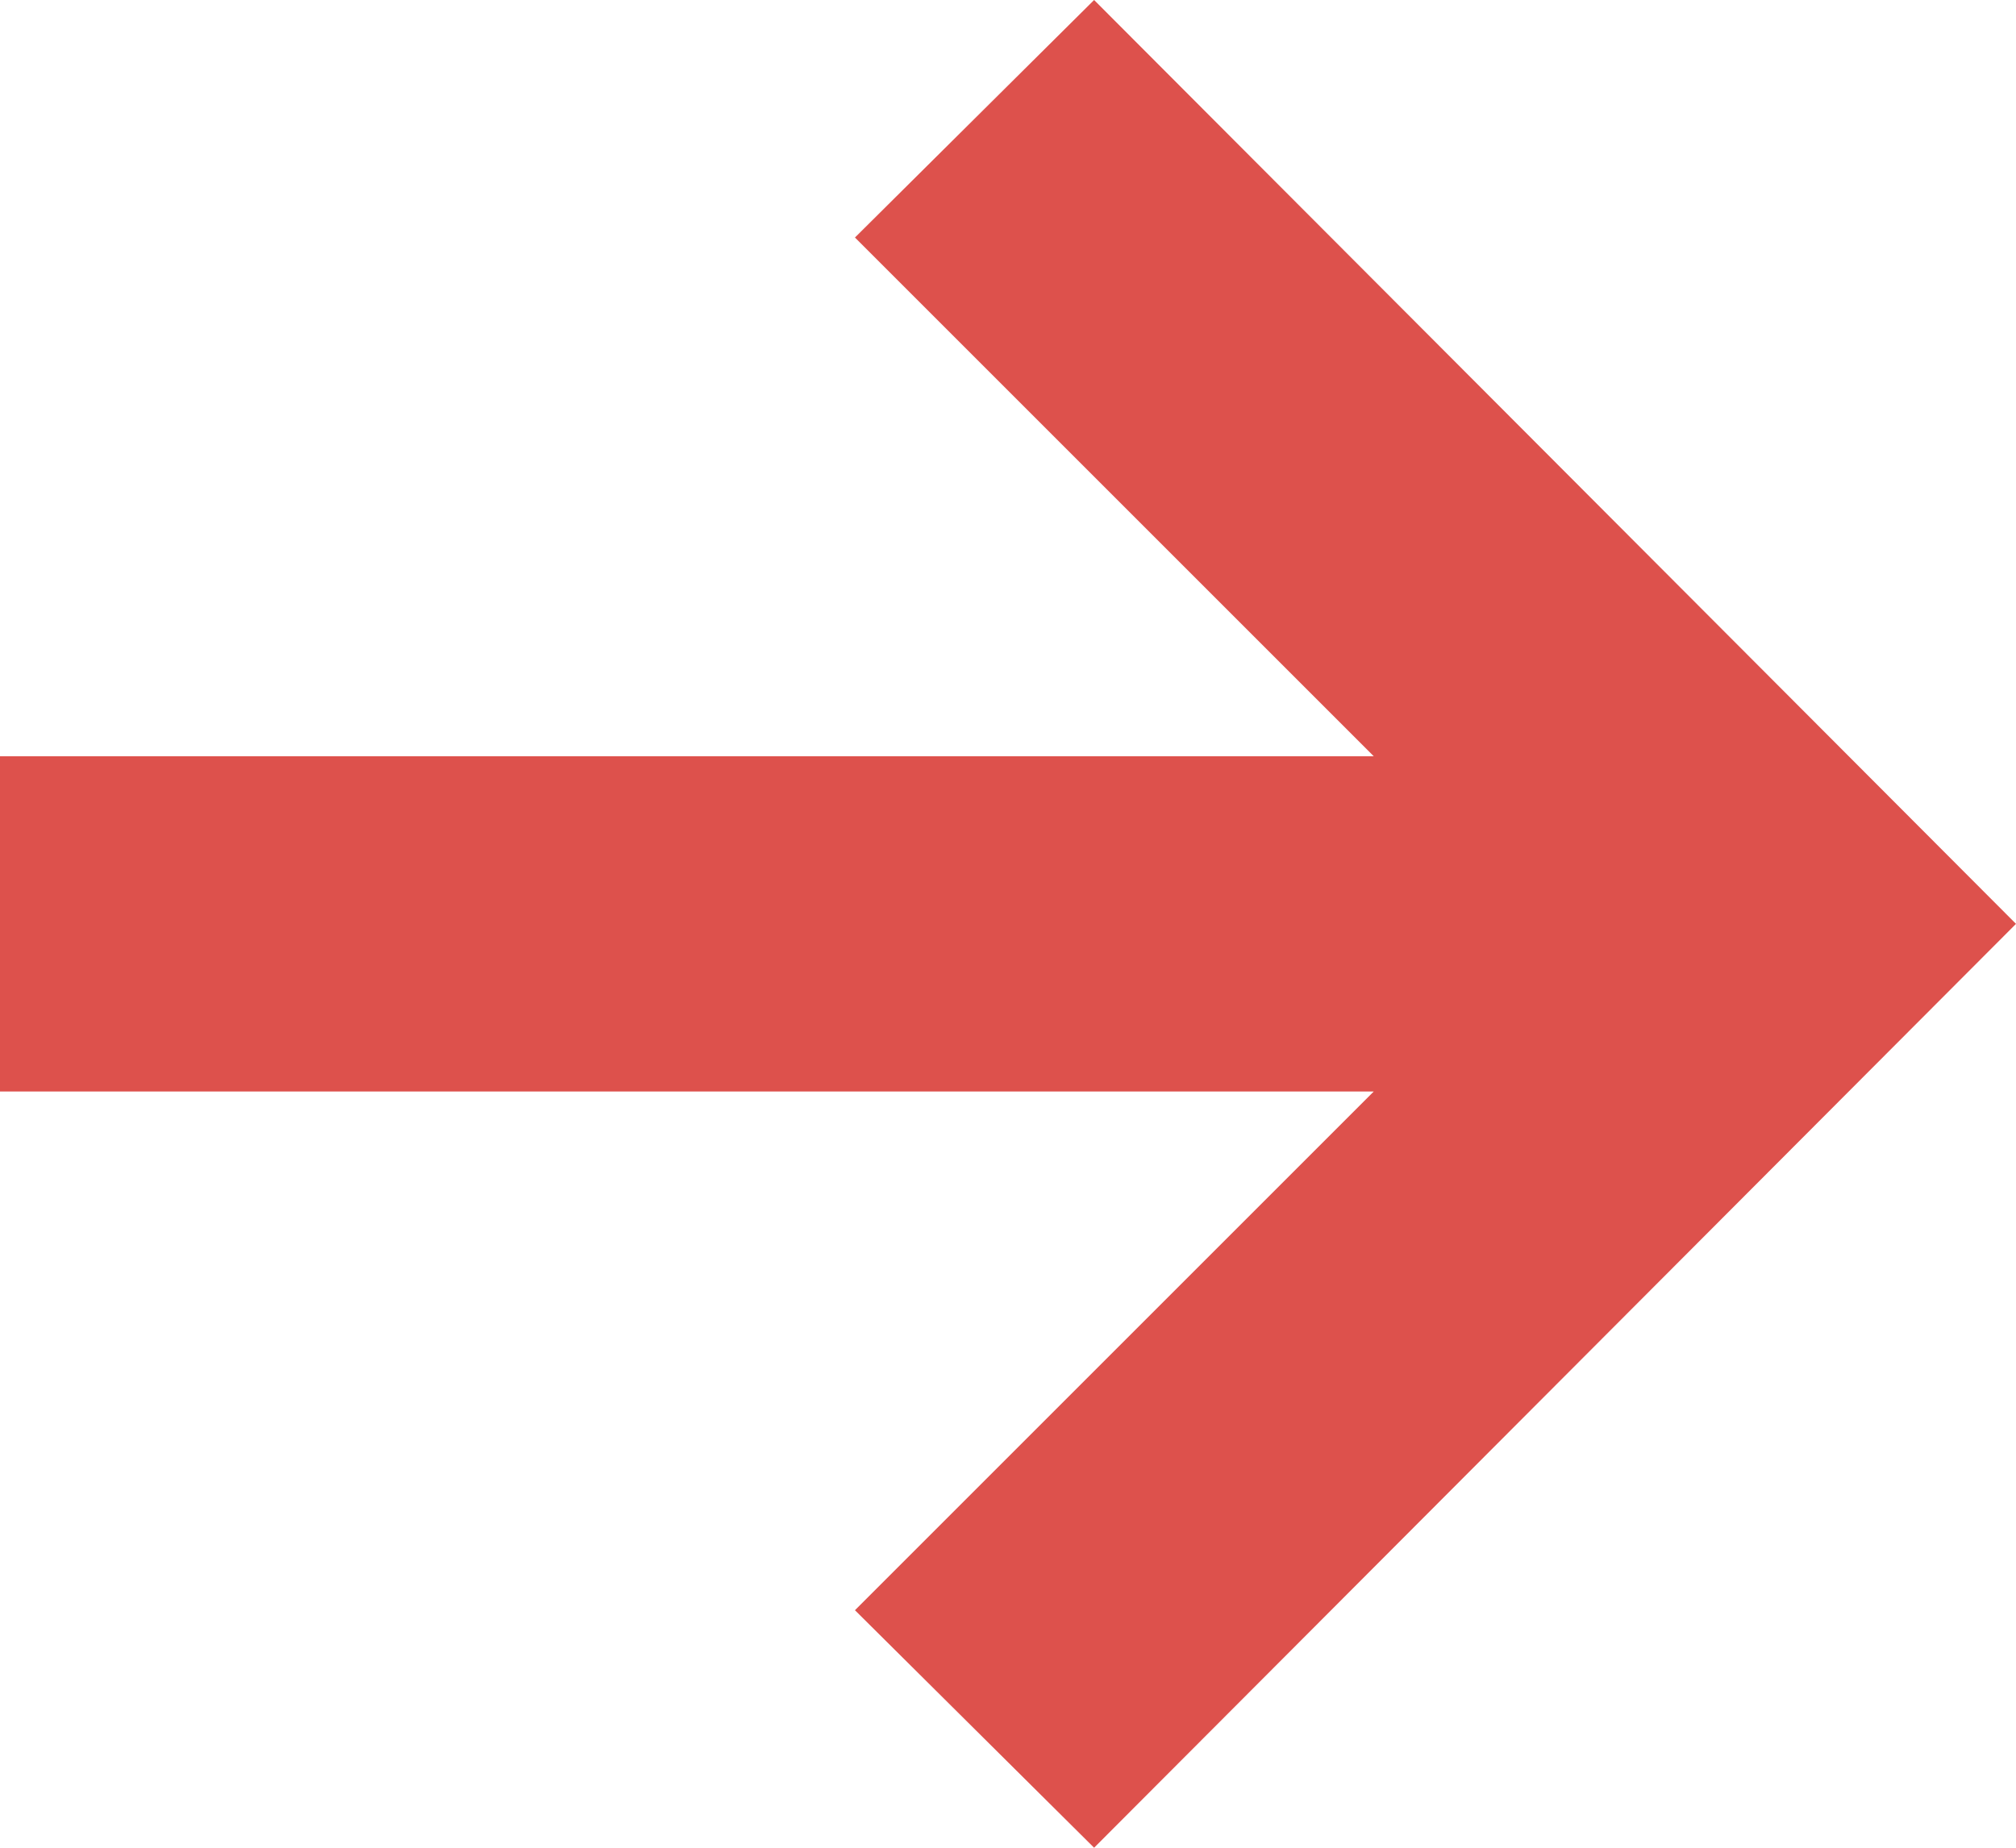 <svg width="24" height="22" viewBox="0 0 24 22" fill="none" xmlns="http://www.w3.org/2000/svg">
<path fill-rule="evenodd" clip-rule="evenodd" d="M13.025 0L10.178 2.828L16.354 9.004H0V12.996H16.354L10.178 19.172L13.025 22L24 11L13.025 0Z" fill="#DD514C"/>
</svg>
